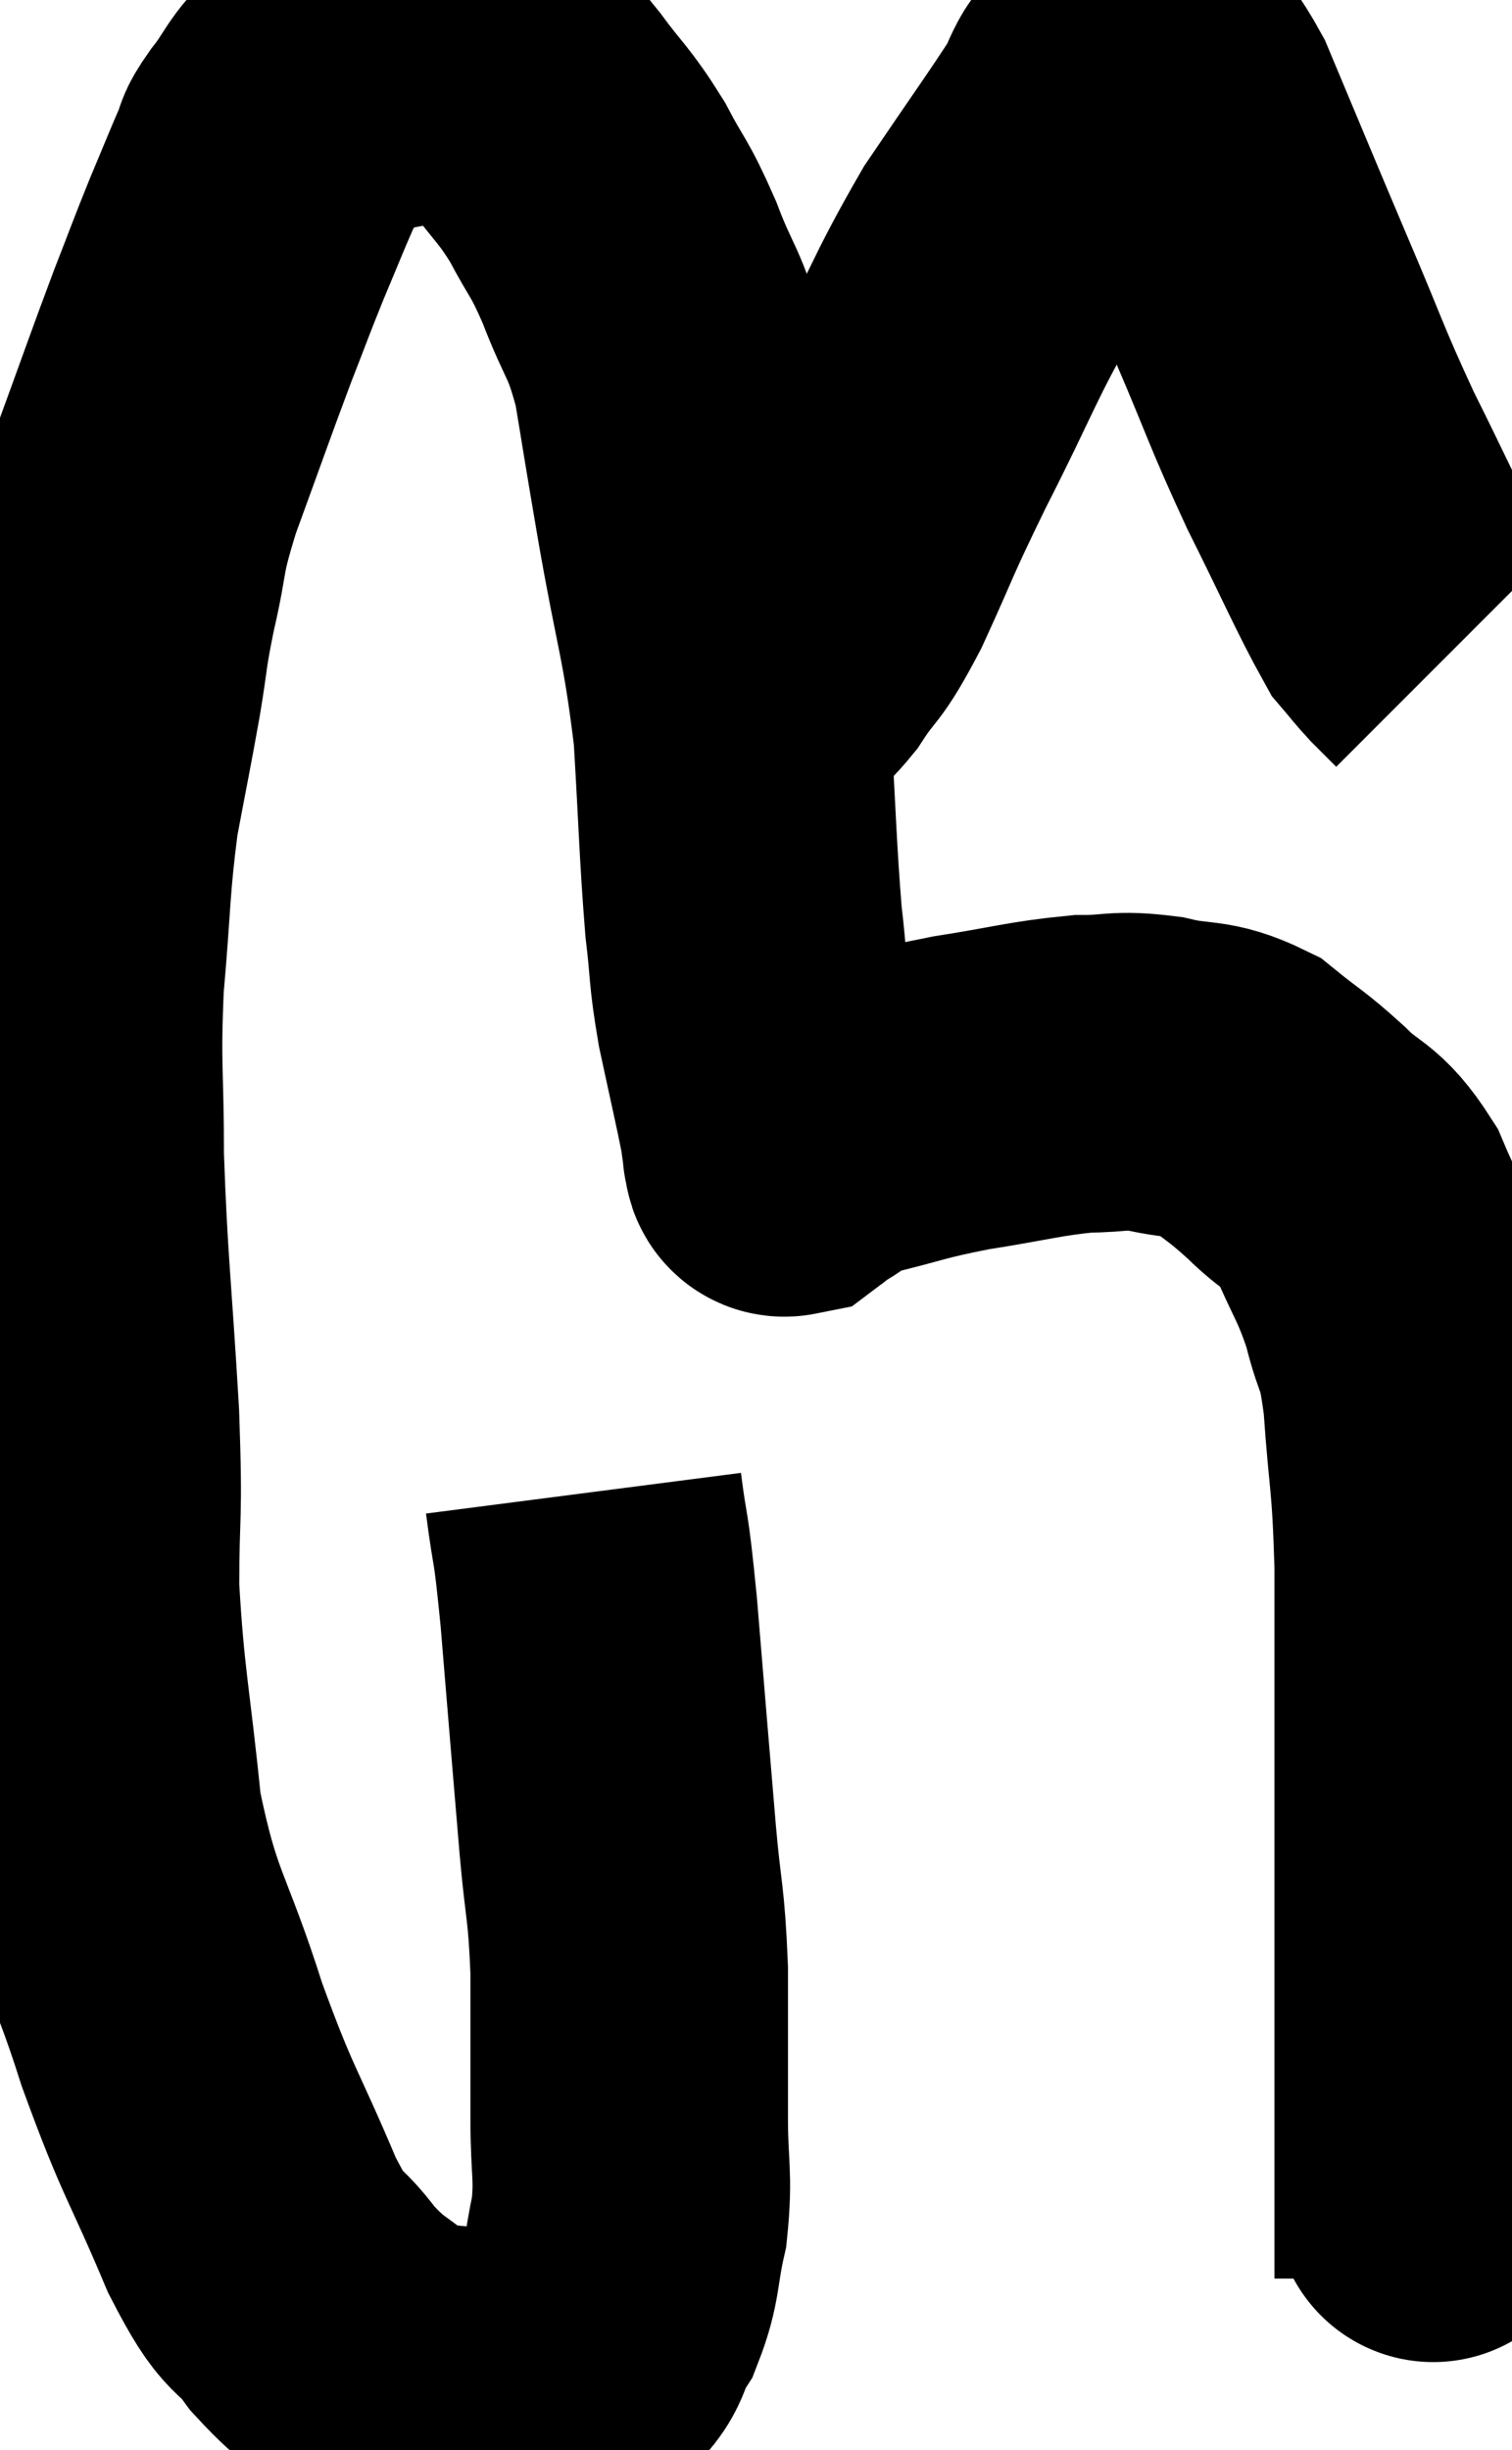 <svg xmlns="http://www.w3.org/2000/svg" viewBox="7.193 6.02 23.807 38.56" width="23.807" height="38.56"><path d="M 16.38 29.52 C 16.5 30.45, 16.485 30.015, 16.62 31.38 C 16.77 33.18, 16.8 33.57, 16.92 34.98 C 17.01 36, 17.055 35.925, 17.1 37.02 C 17.1 38.19, 17.1 38.37, 17.1 39.36 C 17.1 40.17, 17.175 40.245, 17.1 40.98 C 16.95 41.64, 17.01 41.76, 16.8 42.3 C 16.53 42.72, 16.665 42.825, 16.26 43.14 C 15.72 43.35, 15.645 43.455, 15.18 43.56 C 14.79 43.56, 14.865 43.605, 14.4 43.56 C 13.86 43.47, 13.89 43.68, 13.32 43.38 C 12.72 42.87, 12.66 42.945, 12.12 42.36 C 11.64 41.7, 11.715 42.12, 11.16 41.04 C 10.53 39.54, 10.485 39.645, 9.9 38.04 C 9.36 36.33, 9.18 36.375, 8.82 34.62 C 8.64 32.82, 8.55 32.595, 8.46 31.02 C 8.46 29.67, 8.52 30.015, 8.46 28.32 C 8.34 26.28, 8.28 25.95, 8.22 24.24 C 8.22 22.86, 8.16 22.845, 8.22 21.48 C 8.34 20.13, 8.31 19.935, 8.46 18.78 C 8.64 17.82, 8.67 17.7, 8.82 16.86 C 8.94 16.14, 8.895 16.23, 9.06 15.42 C 9.27 14.52, 9.15 14.685, 9.48 13.62 C 9.93 12.39, 10.02 12.12, 10.38 11.16 C 10.65 10.47, 10.665 10.41, 10.92 9.78 C 11.16 9.21, 11.235 9.015, 11.4 8.64 C 11.49 8.46, 11.37 8.58, 11.58 8.28 C 11.91 7.86, 11.91 7.71, 12.24 7.44 C 12.57 7.32, 12.435 7.305, 12.9 7.2 C 13.5 7.11, 13.635 7.05, 14.1 7.02 C 14.43 7.05, 14.475 6.99, 14.76 7.08 C 15 7.23, 15.03 7.215, 15.24 7.38 C 15.42 7.56, 15.3 7.365, 15.6 7.74 C 16.02 8.31, 16.065 8.28, 16.44 8.88 C 16.77 9.51, 16.77 9.39, 17.1 10.14 C 17.43 11.01, 17.505 10.905, 17.76 11.88 C 17.94 12.96, 17.88 12.63, 18.12 14.04 C 18.42 15.78, 18.525 15.9, 18.72 17.52 C 18.81 19.02, 18.81 19.395, 18.9 20.52 C 18.99 21.27, 18.945 21.225, 19.08 22.02 C 19.26 22.86, 19.335 23.175, 19.44 23.7 C 19.47 23.91, 19.485 24.015, 19.5 24.12 C 19.5 24.12, 19.5 24.12, 19.5 24.12 C 19.5 24.12, 19.485 24.09, 19.5 24.12 C 19.53 24.18, 19.485 24.255, 19.56 24.24 C 19.68 24.15, 19.545 24.21, 19.8 24.06 C 20.19 23.85, 19.95 23.85, 20.58 23.64 C 21.45 23.43, 21.405 23.4, 22.32 23.22 C 23.28 23.07, 23.475 22.995, 24.24 22.92 C 24.81 22.92, 24.78 22.845, 25.38 22.92 C 26.01 23.07, 26.085 22.95, 26.64 23.22 C 27.12 23.61, 27.12 23.565, 27.6 24 C 28.08 24.48, 28.155 24.33, 28.56 24.96 C 28.89 25.74, 28.965 25.755, 29.22 26.52 C 29.4 27.27, 29.445 26.985, 29.58 28.02 C 29.67 29.34, 29.715 29.16, 29.76 30.66 C 29.76 32.34, 29.76 32.475, 29.76 34.02 C 29.76 35.43, 29.76 35.655, 29.76 36.84 C 29.76 37.8, 29.76 37.8, 29.76 38.76 C 29.76 39.72, 29.76 40.17, 29.76 40.68 C 29.76 40.74, 29.76 40.605, 29.76 40.8 C 29.76 41.13, 29.76 41.22, 29.76 41.46 C 29.76 41.61, 29.76 41.655, 29.76 41.76 C 29.76 41.82, 29.76 41.85, 29.76 41.88 L 29.76 41.88" fill="none" stroke="black" stroke-width="5"></path><path d="M 18.54 16.8 C 18.63 16.8, 18.6 16.8, 18.72 16.8 C 18.87 16.8, 18.795 16.92, 19.02 16.8 C 19.32 16.56, 19.275 16.74, 19.62 16.32 C 20.01 15.72, 19.95 15.975, 20.4 15.12 C 20.91 14.01, 20.79 14.19, 21.42 12.9 C 22.17 11.43, 22.2 11.205, 22.92 9.96 C 23.61 8.94, 23.895 8.55, 24.3 7.92 C 24.42 7.68, 24.435 7.59, 24.54 7.44 C 24.63 7.38, 24.57 7.365, 24.72 7.32 C 24.93 7.29, 24.87 7.155, 25.14 7.26 C 25.47 7.5, 25.32 6.87, 25.8 7.74 C 26.43 9.24, 26.475 9.36, 27.06 10.74 C 27.6 12, 27.585 12.06, 28.14 13.26 C 28.71 14.4, 28.905 14.865, 29.28 15.54 C 29.46 15.75, 29.46 15.765, 29.64 15.96 C 29.82 16.14, 29.91 16.23, 30 16.32 L 30 16.32" fill="none" stroke="black" stroke-width="5"></path></svg>